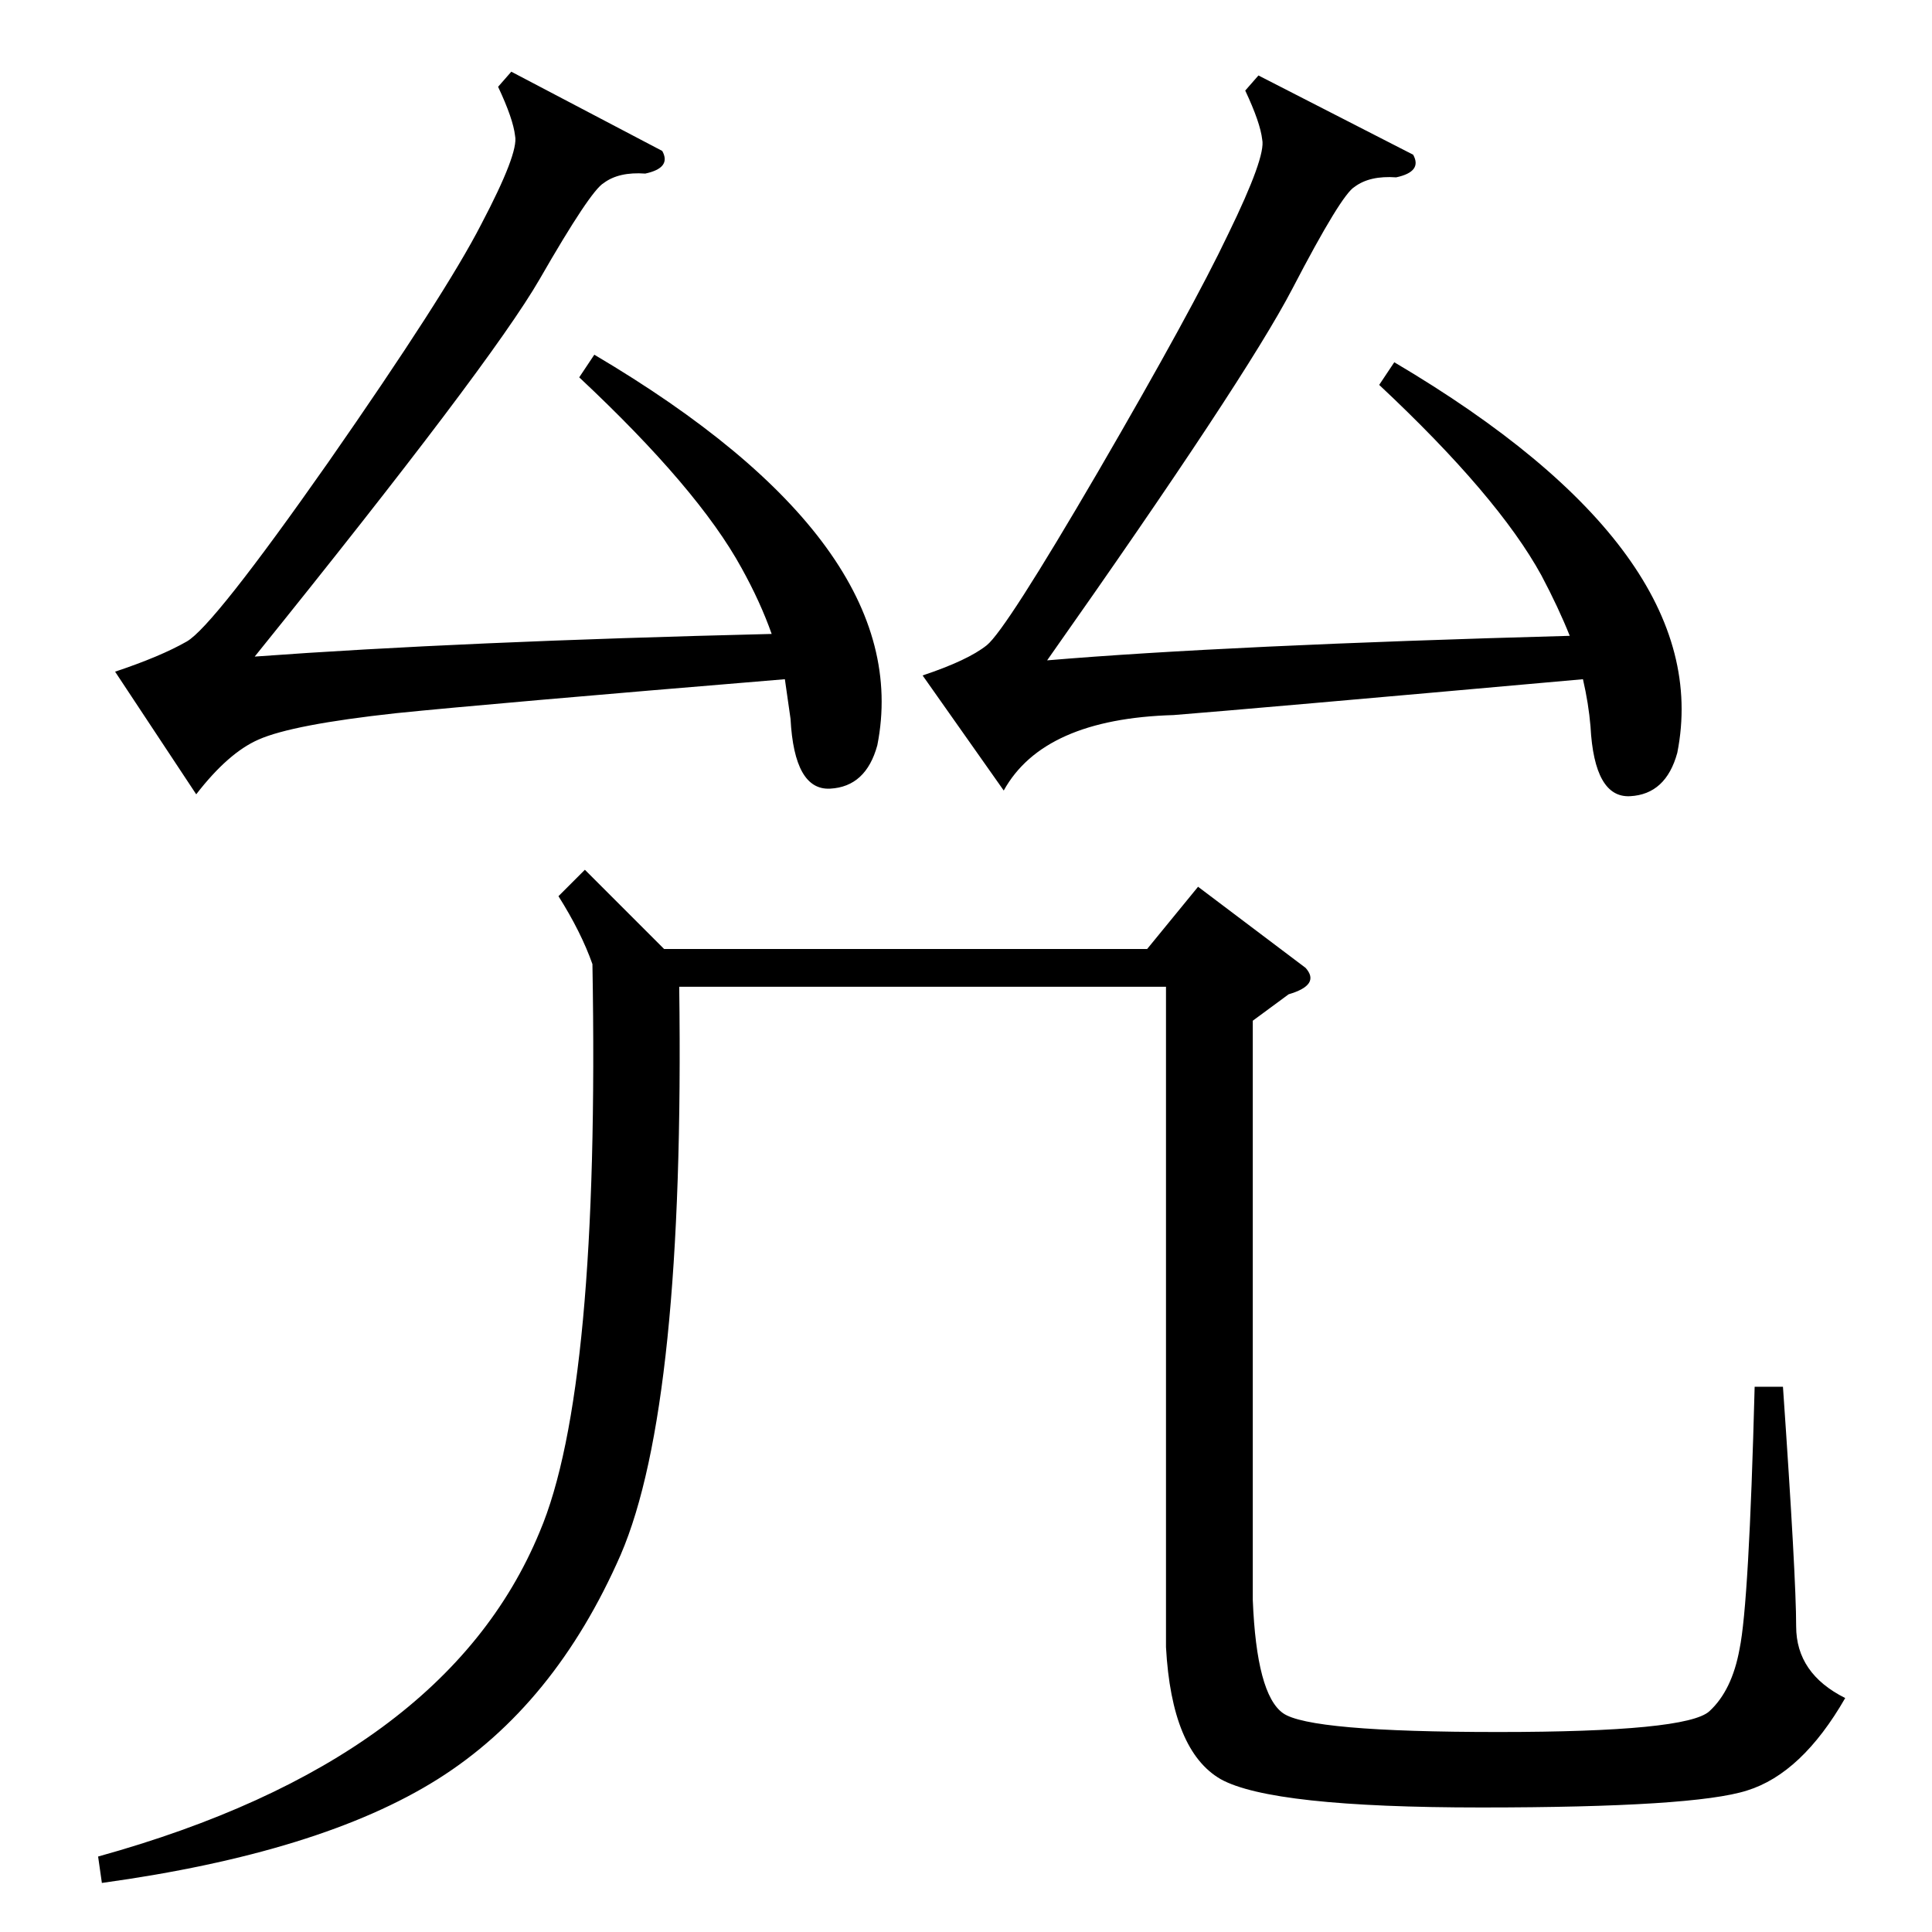 <?xml version="1.0" standalone="no"?>
<!DOCTYPE svg PUBLIC "-//W3C//DTD SVG 1.1//EN" "http://www.w3.org/Graphics/SVG/1.1/DTD/svg11.dtd" >
<svg xmlns="http://www.w3.org/2000/svg" xmlns:xlink="http://www.w3.org/1999/xlink" version="1.1" viewBox="0 -205 1024 1024">
  <g transform="matrix(1 0 0 -1 0 819)">
   <path fill="currentColor"
d="M692 511q8 -9 -9 -14l-19 -14v-307q2 -50 16 -60t114 -10t112 11t16 33q5 24 8 139h15q7 -101 7 -127q0 -25 26 -38q-23 -40 -52 -49q-28 -9 -141 -9q-111 0 -138 15q-26 15 -29 70v350h-258q3 -222 -31 -301q-35 -80 -97 -119t-178 -55l-2 14q184 51 234 172
q32 75 28 301q-6 17 -18 36l14 14l42 -42h256l27 33zM351 944q5 -9 -9 -12q-14 1 -22 -5q-7 -4 -34 -51q-26 -45 -151 -200q109 8 274 12q-6 17 -16 35q-23 42 -86 101l8 12q171 -101 150 -207q-6 -22 -25 -23t-21 37l-3 21q-157 -13 -206 -18q-55 -6 -73 -14
q-16 -7 -33 -29l-43 65q24 8 38 16t75 95q62 89 81 126q20 38 18 47q-1 9 -9 26l7 8zM749 942q5 -9 -9 -12q-14 1 -22 -5q-7 -4 -33 -54q-25 -48 -130 -197q95 8 277 13q-6 15 -15 32q-23 42 -86 101l8 12q171 -101 150 -207q-6 -22 -25 -23t-21 37q-1 12 -4 25
q-179 -16 -217 -19q-69 -2 -90 -40l-43 61q24 8 34 16t59 92q50 86 69 126q20 41 18 50q-1 9 -9 26l7 8z" />
  </g>

</svg>
